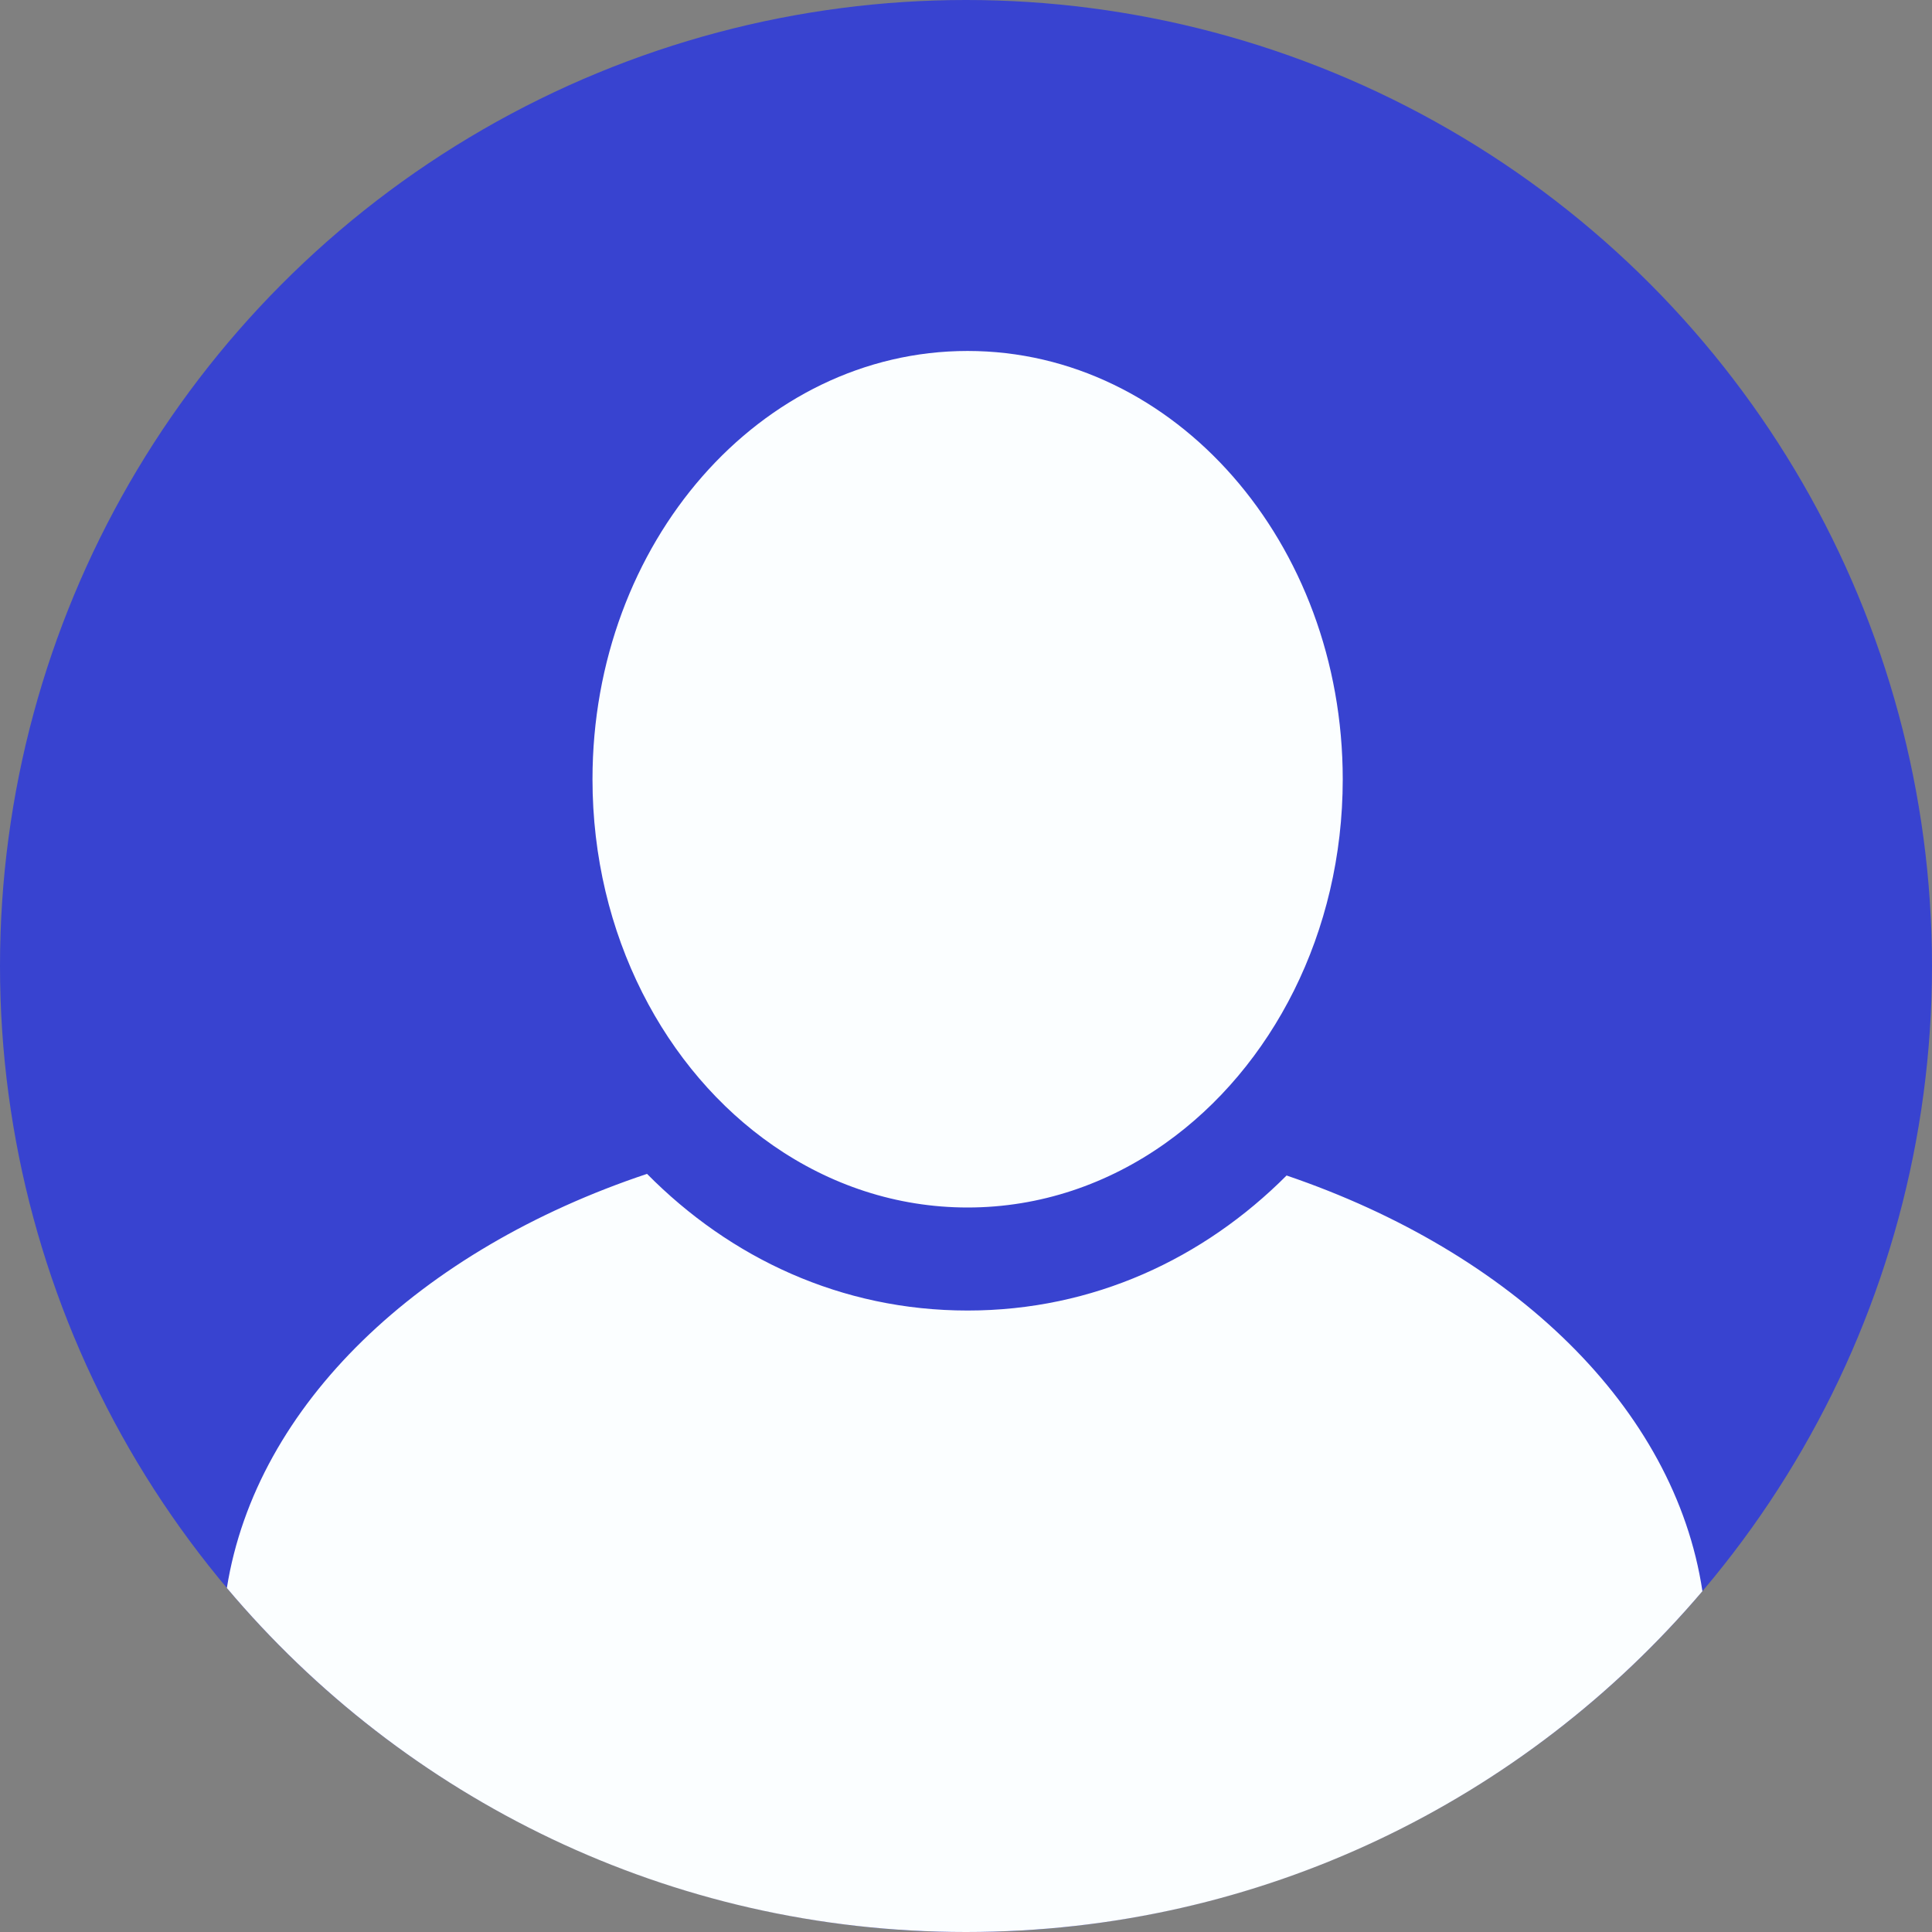 <svg width="64" height="64" viewBox="0 0 64 64" fill="none" xmlns="http://www.w3.org/2000/svg">
<rect x="0" y="0" width="64" height="64" fill="#808080" stroke="none"/>
<circle cx="32" cy="32" r="32" fill="#3843D0"/>
<path fill-rule="evenodd" clip-rule="evenodd" d="M7.515 52.604C8.483 46.526 13.909 41.399 21.434 38.886C24.185 41.669 27.86 43.413 32.053 43.413C36.22 43.413 39.874 41.691 42.62 38.94C50.105 41.487 55.48 46.629 56.395 52.71C50.526 59.617 41.775 64 32 64C22.176 64 13.385 59.572 7.515 52.604ZM44.48 25.813C44.48 30.903 42.133 35.366 38.606 37.87C36.704 39.22 34.458 40 32.053 40C29.694 40 27.489 39.249 25.61 37.946C22.023 35.458 19.627 30.955 19.627 25.813C19.627 17.978 25.191 11.626 32.053 11.626C38.917 11.626 44.48 17.978 44.48 25.813Z" fill="#FBFEFF"/>
</svg>
